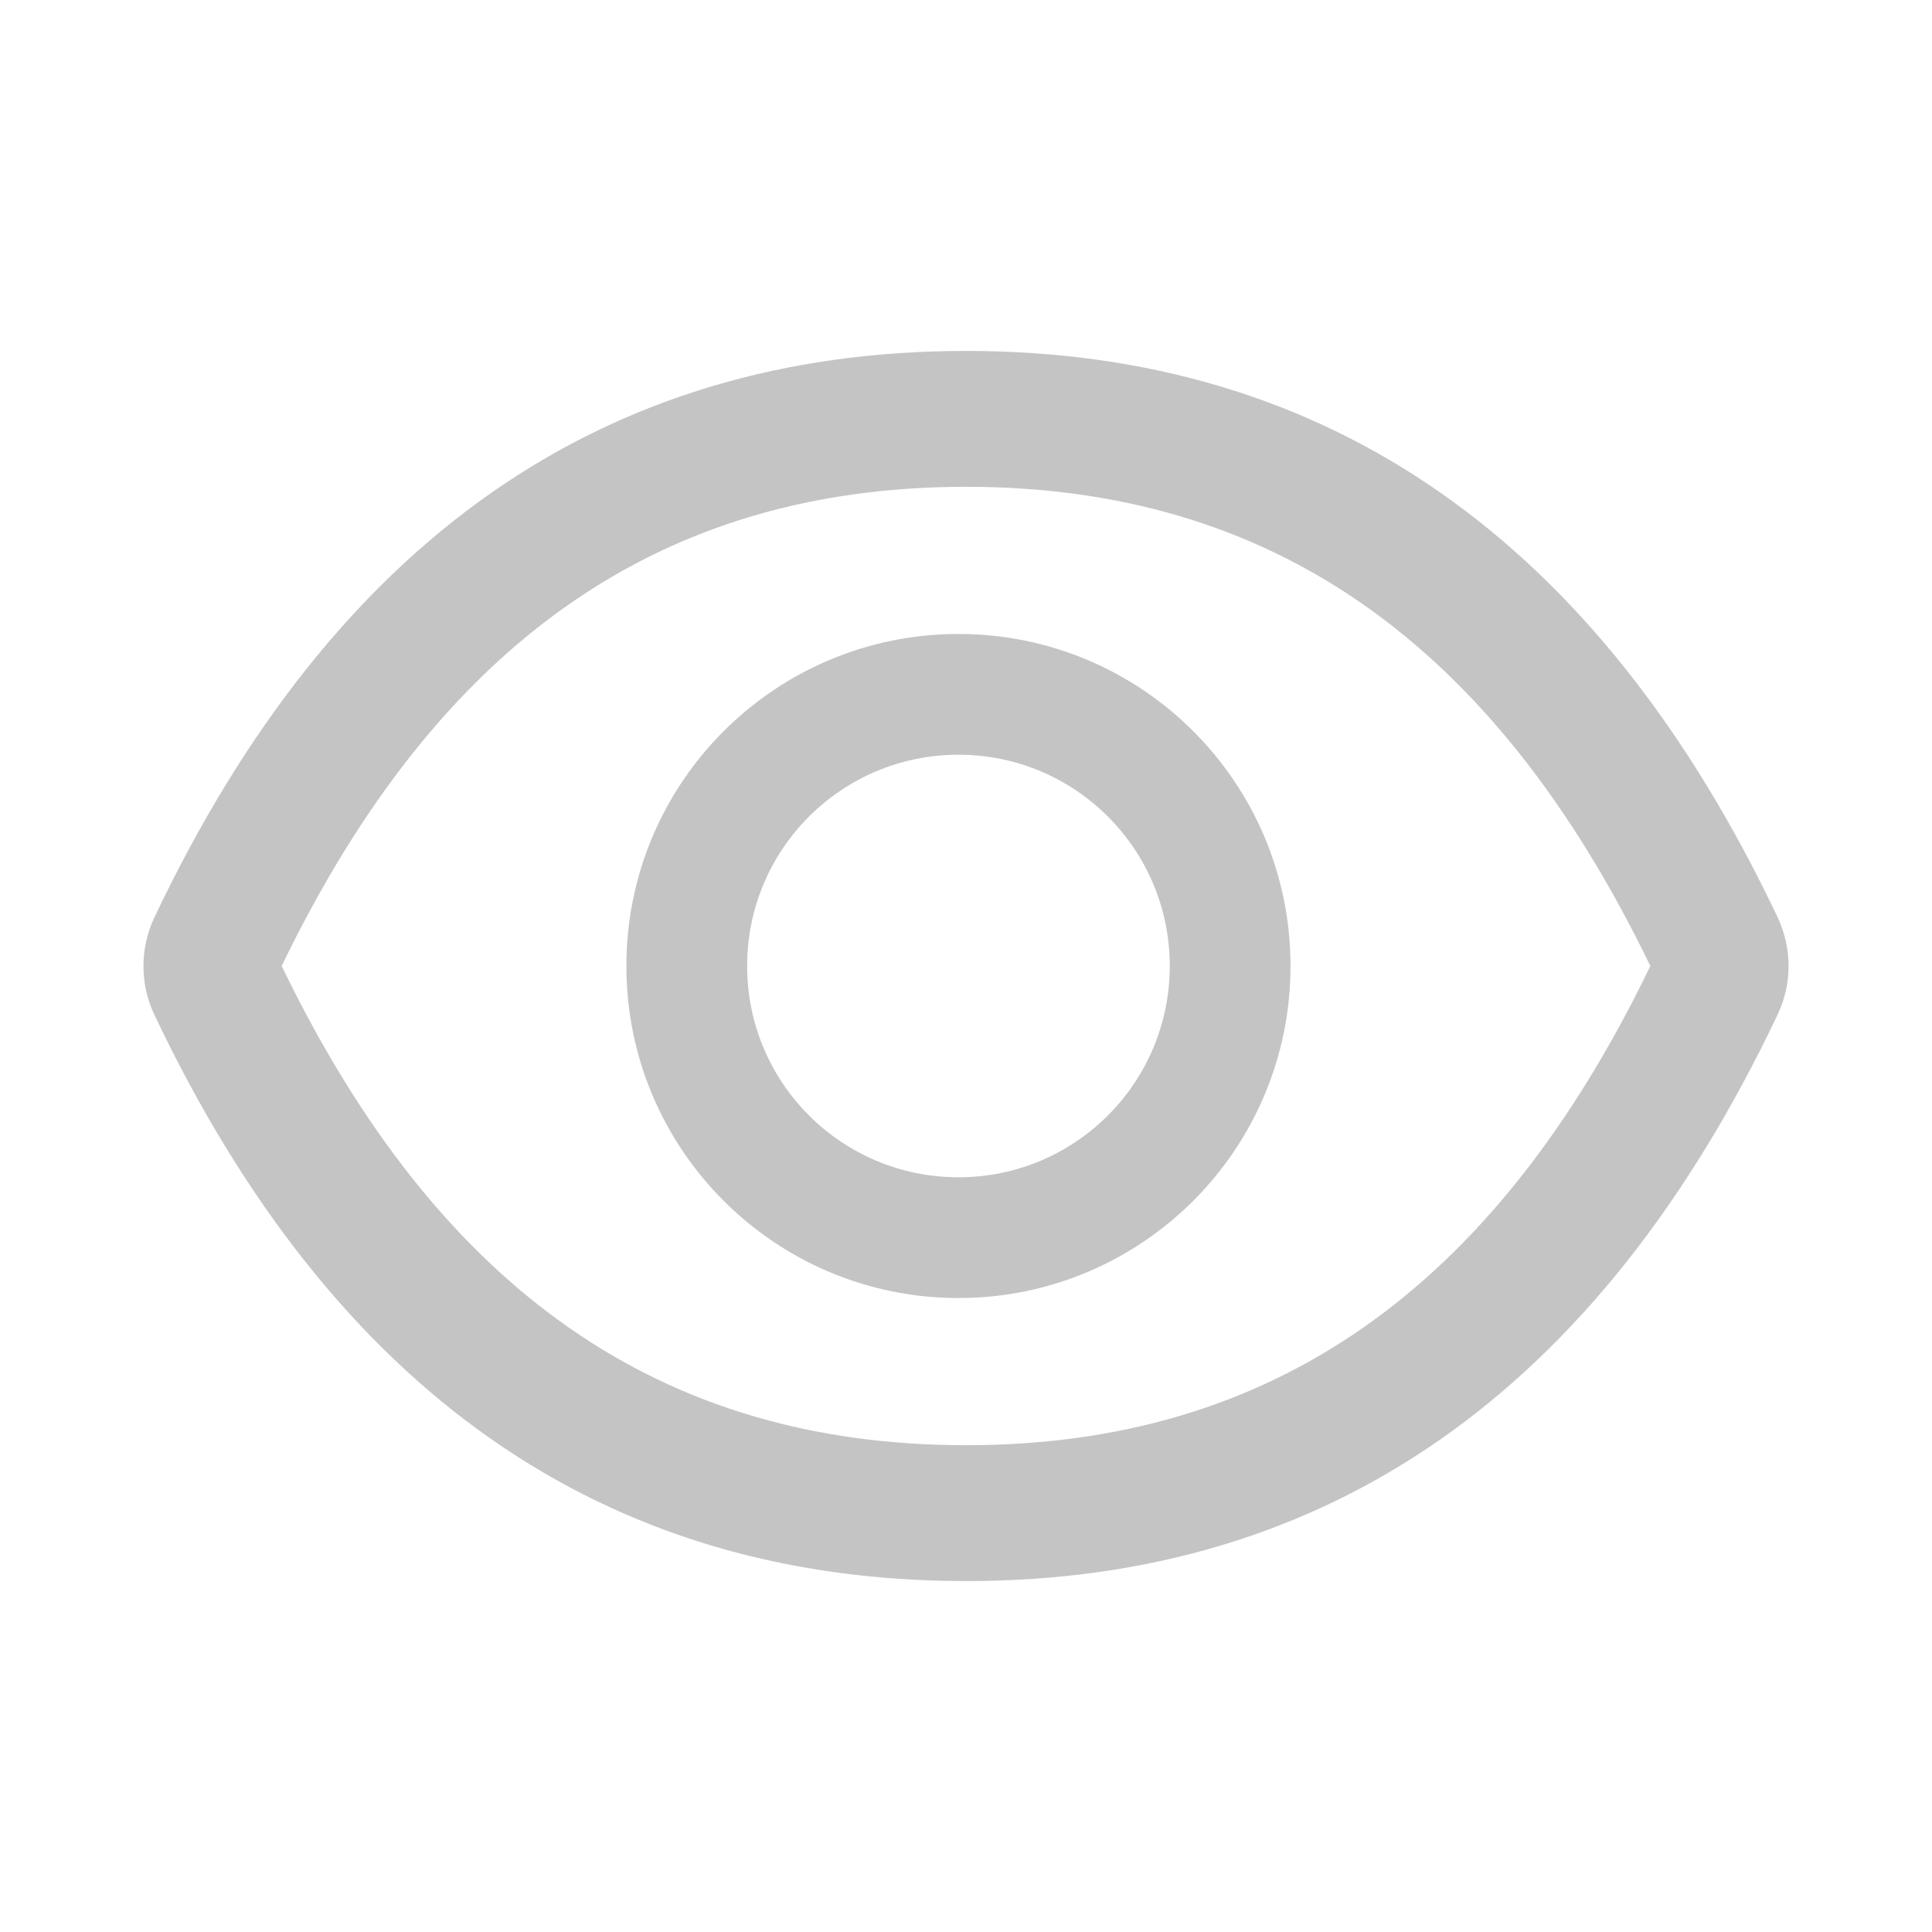 <svg width="28" height="28" viewBox="0 0 28 28" fill="none" xmlns="http://www.w3.org/2000/svg">
<path d="M25.763 13.294C23.171 7.834 19.253 5.086 14 5.086C8.745 5.086 4.829 7.834 2.237 13.297C2.133 13.517 2.079 13.758 2.079 14.001C2.079 14.245 2.133 14.485 2.237 14.706C4.829 20.166 8.747 22.914 14 22.914C19.256 22.914 23.171 20.166 25.763 14.703C25.974 14.26 25.974 13.746 25.763 13.294ZM14 20.945C9.589 20.945 6.36 18.709 4.082 14C6.36 9.291 9.589 7.055 14 7.055C18.411 7.055 21.64 9.291 23.918 14C21.643 18.709 18.413 20.945 14 20.945ZM13.891 9.188C11.233 9.188 9.078 11.342 9.078 14C9.078 16.658 11.233 18.812 13.891 18.812C16.549 18.812 18.703 16.658 18.703 14C18.703 11.342 16.549 9.188 13.891 9.188ZM13.891 17.062C12.198 17.062 10.828 15.693 10.828 14C10.828 12.307 12.198 10.938 13.891 10.938C15.583 10.938 16.953 12.307 16.953 14C16.953 15.693 15.583 17.062 13.891 17.062Z" fill="#C4C4C4"/>
</svg>
